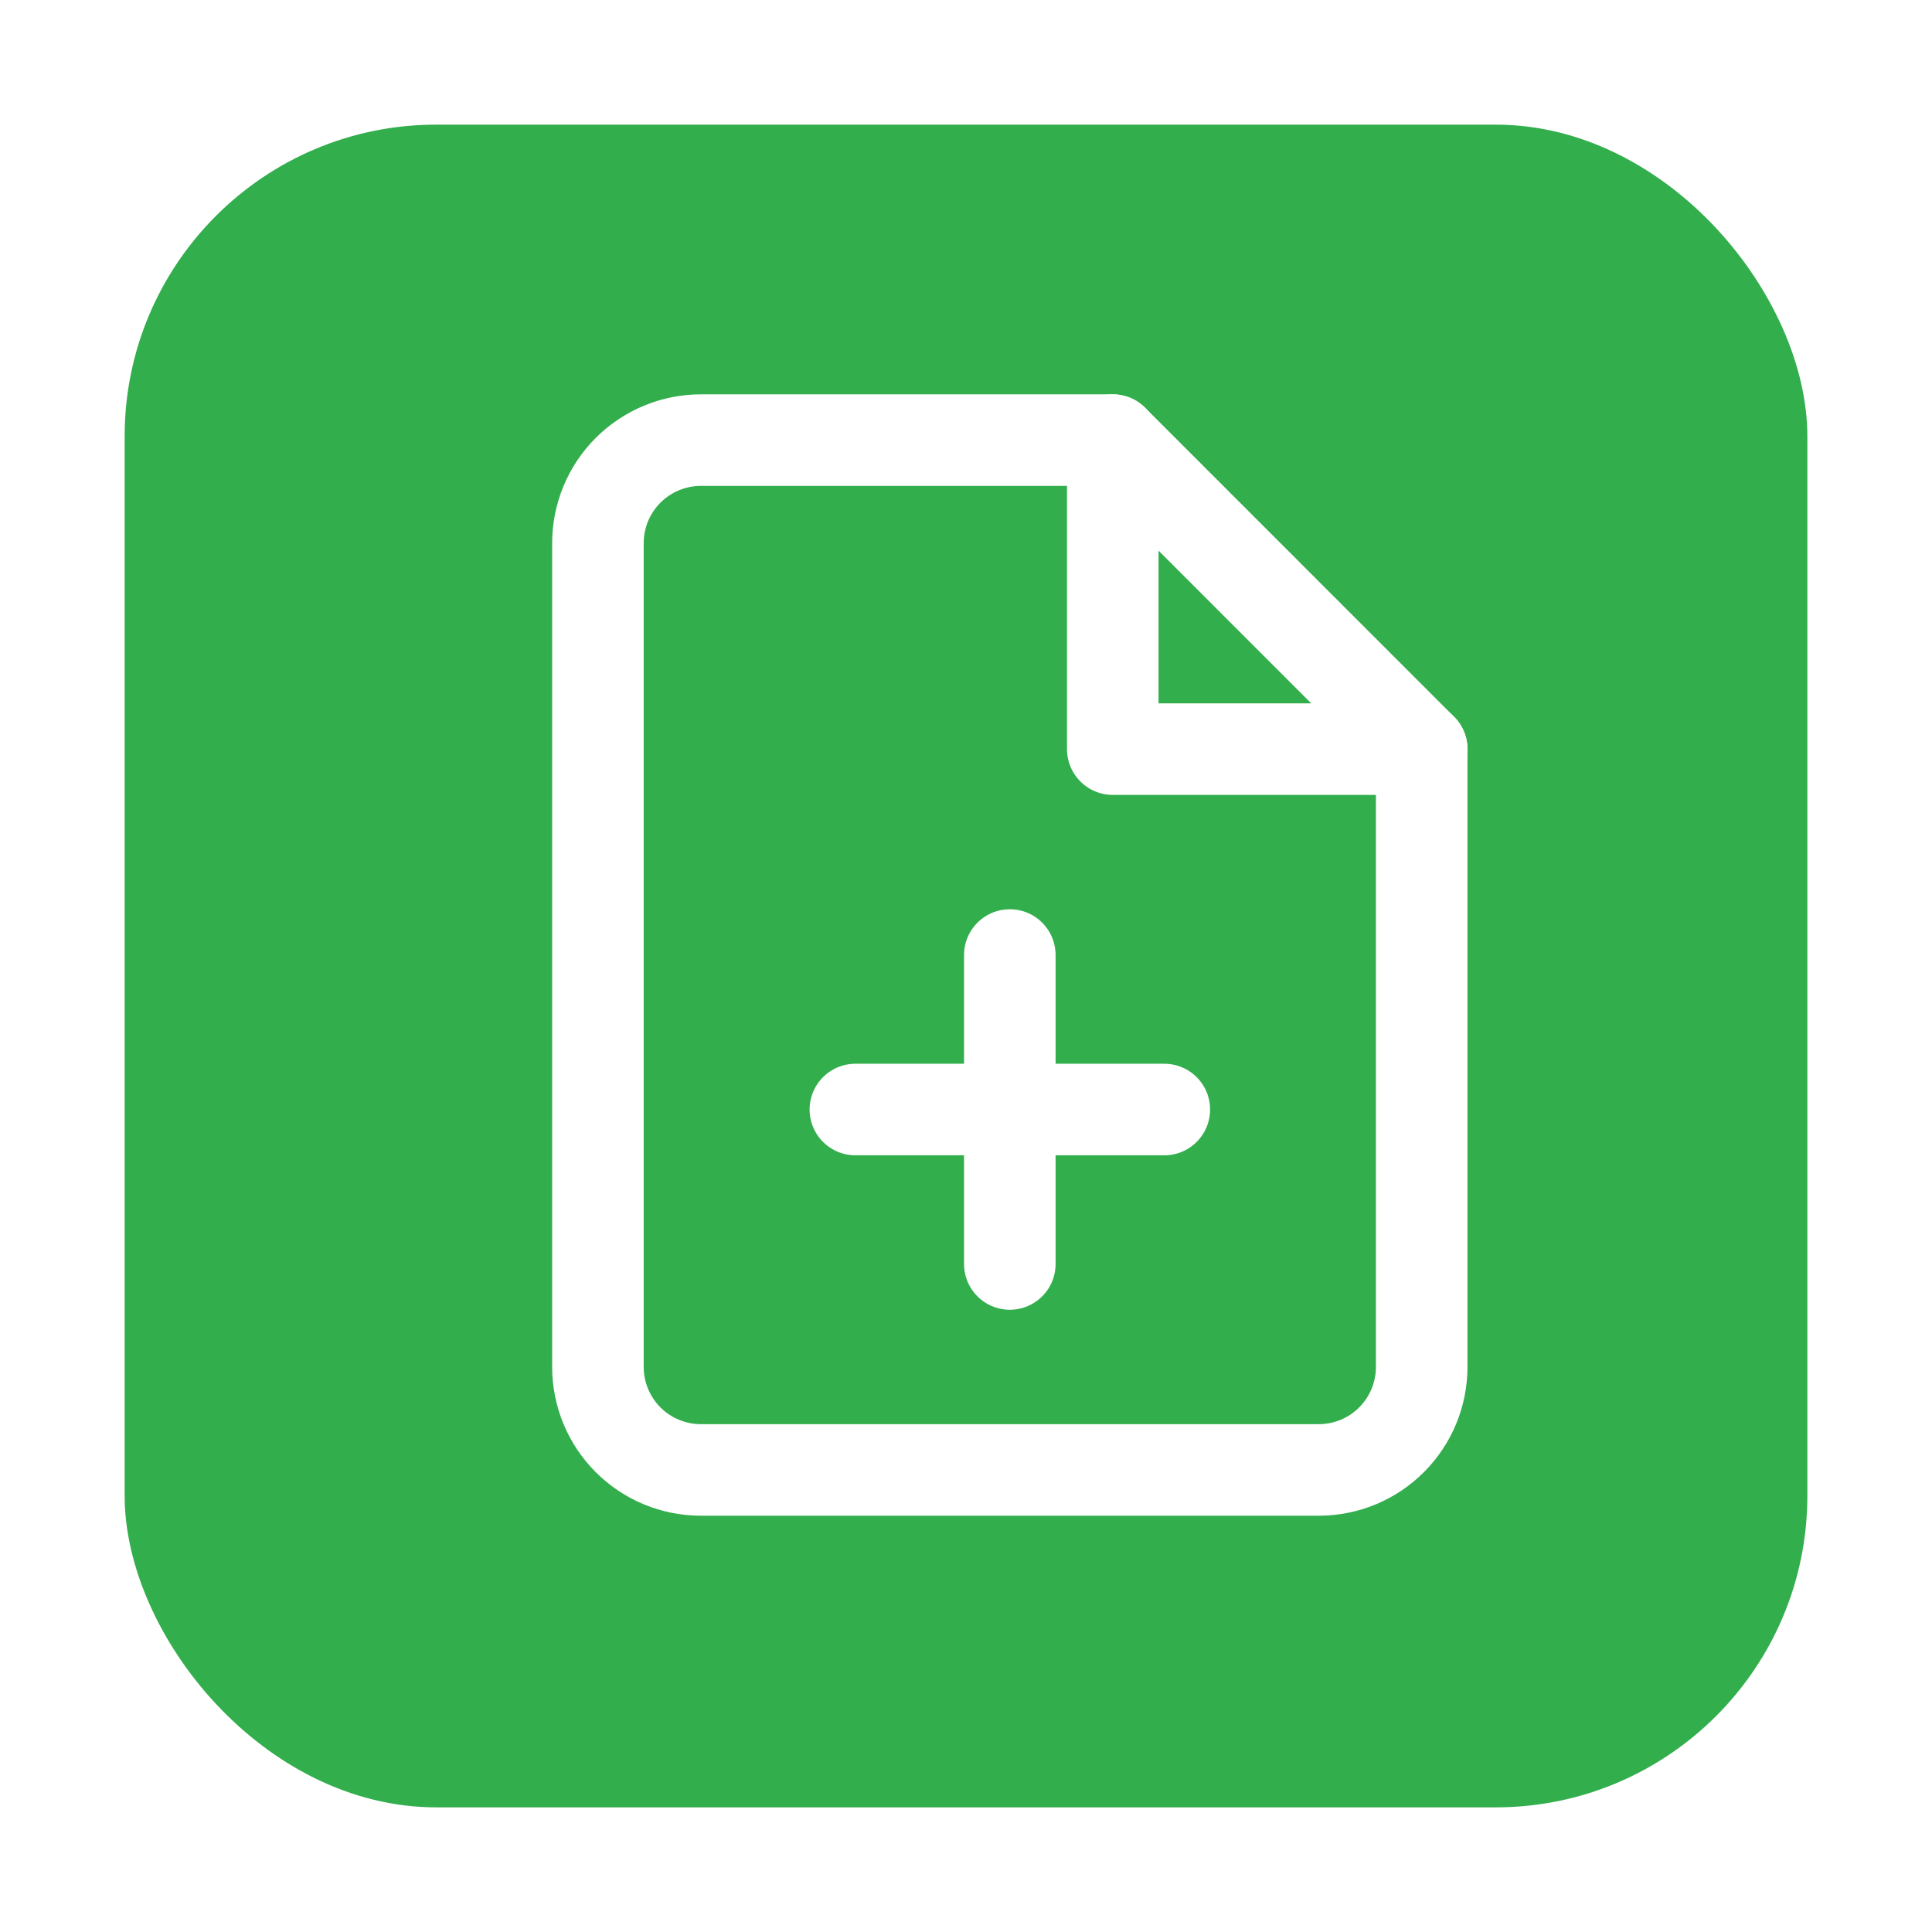 <svg width="31" height="31" viewBox="0 0 31 31" fill="none" xmlns="http://www.w3.org/2000/svg">
<g filter="url(#filter0_d_365_194)">
<rect x="2" y="1" width="27" height="27" rx="5" fill="#32AE4D"/>
<path d="M17.855 6.062H11.246C10.808 6.062 10.388 6.237 10.078 6.546C9.768 6.856 9.594 7.277 9.594 7.715V20.933C9.594 21.372 9.768 21.792 10.078 22.102C10.388 22.412 10.808 22.586 11.246 22.586H21.16C21.598 22.586 22.019 22.412 22.328 22.102C22.638 21.792 22.812 21.372 22.812 20.933V11.02L17.855 6.062Z" stroke="white" stroke-width="1.469" stroke-linecap="round" stroke-linejoin="round"/>
<path d="M17.855 6.062V11.02H22.812" stroke="white" stroke-width="1.469" stroke-linecap="round" stroke-linejoin="round"/>
<path d="M16.203 19.281V14.324" stroke="white" stroke-width="1.469" stroke-linecap="round" stroke-linejoin="round"/>
<path d="M13.725 16.803H18.682" stroke="white" stroke-width="1.469" stroke-linecap="round" stroke-linejoin="round"/>
</g>
<defs>
<filter id="filter0_d_365_194" x="0" y="0" width="31" height="31" filterUnits="userSpaceOnUse" color-interpolation-filters="sRGB">
<feFlood flood-opacity="0" result="BackgroundImageFix"/>
<feColorMatrix in="SourceAlpha" type="matrix" values="0 0 0 0 0 0 0 0 0 0 0 0 0 0 0 0 0 0 127 0" result="hardAlpha"/>
<feOffset dy="1"/>
<feGaussianBlur stdDeviation="1"/>
<feComposite in2="hardAlpha" operator="out"/>
<feColorMatrix type="matrix" values="0 0 0 0 0.769 0 0 0 0 0.769 0 0 0 0 0.769 0 0 0 1 0"/>
<feBlend mode="normal" in2="BackgroundImageFix" result="effect1_dropShadow_365_194"/>
<feBlend mode="normal" in="SourceGraphic" in2="effect1_dropShadow_365_194" result="shape"/>
</filter>
</defs>
</svg>

